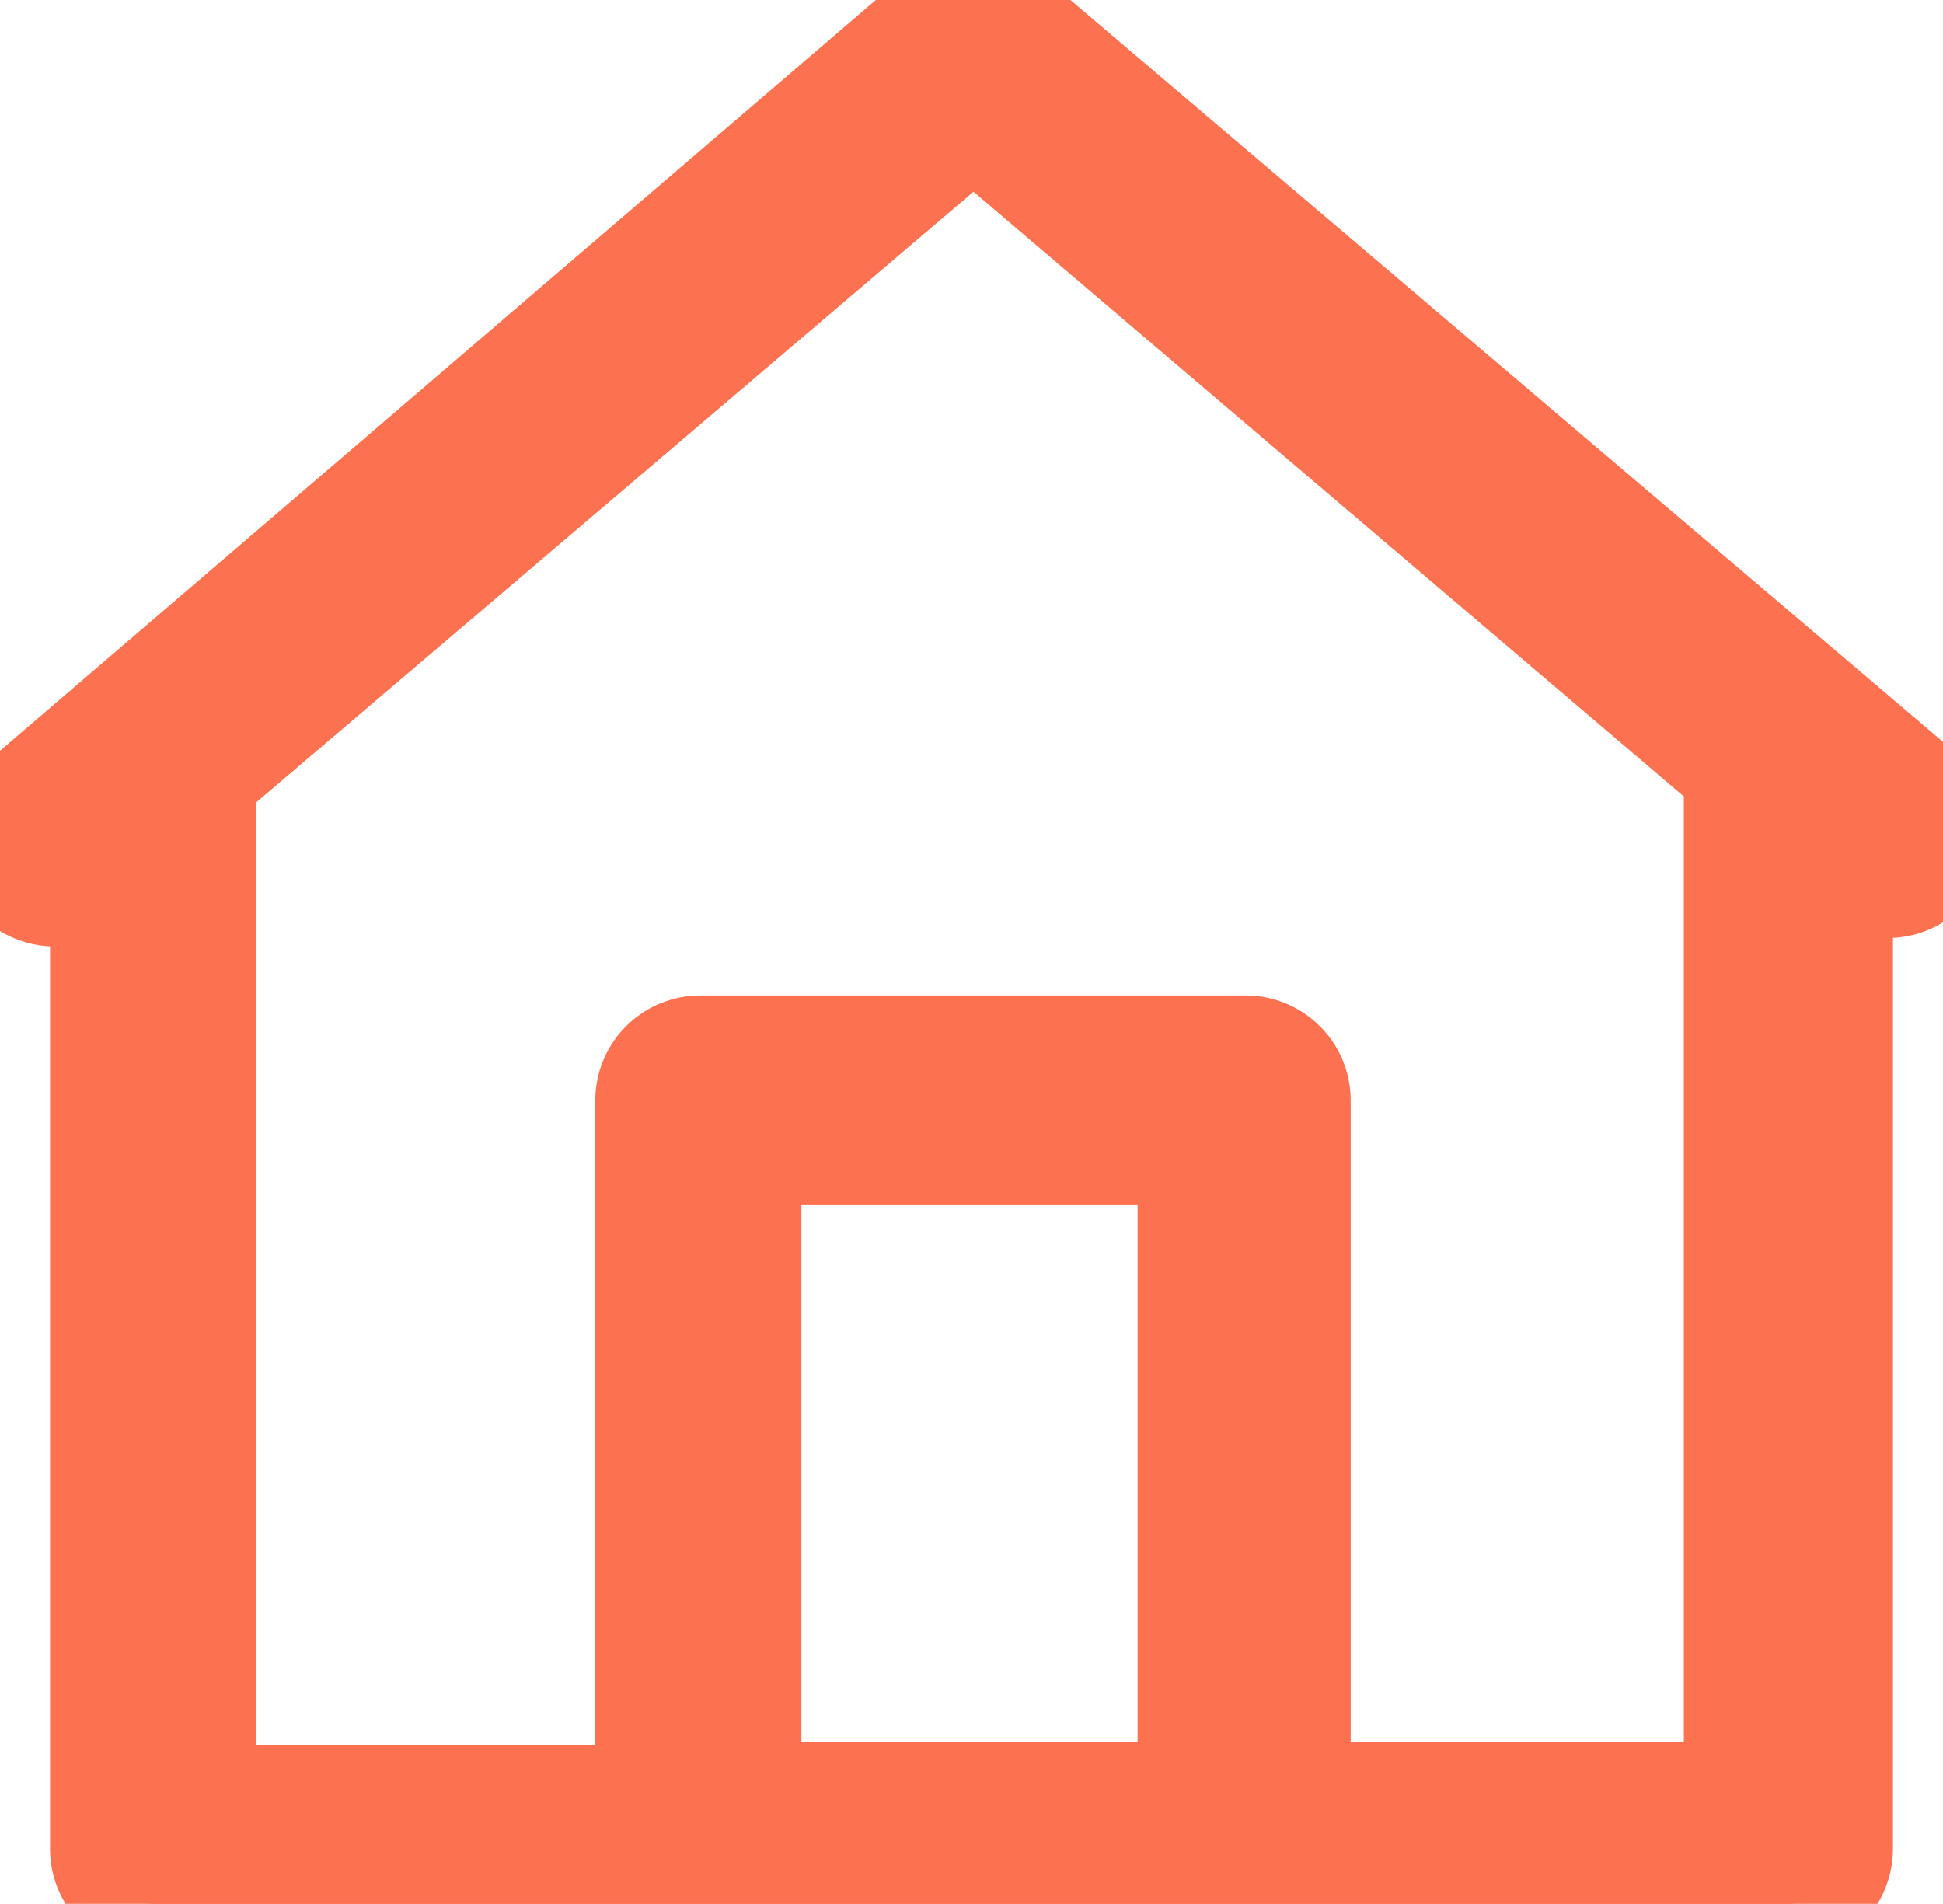 <svg xmlns="http://www.w3.org/2000/svg" fill="#fc7251" stroke="#fc7251" viewBox="0 0 19.42 19.03"><g id="Calque_2" data-name="Calque 2"><g id="Calque_1-2" data-name="Calque 1"><path d="M19.23,7.91,10.08.13a.56.56,0,0,0-.71,0L.19,8a.54.54,0,0,0-.06.77.56.56,0,0,0,.41.19A.53.53,0,0,0,.9,8.78L1,8.72v9.76a.55.55,0,0,0,.54.55H17.87a.55.55,0,0,0,.55-.55V8.65l.1.1a.55.55,0,0,0,.77-.07A.54.54,0,0,0,19.23,7.91Zm-7.36,10H7.51V11.54h4.36Zm5.46,0H13V11a.55.55,0,0,0-.54-.55H7a.55.55,0,0,0-.55.55v6.94H2.06V7.79L9.73,1.26l7.6,6.47Z"/></g></g></svg>